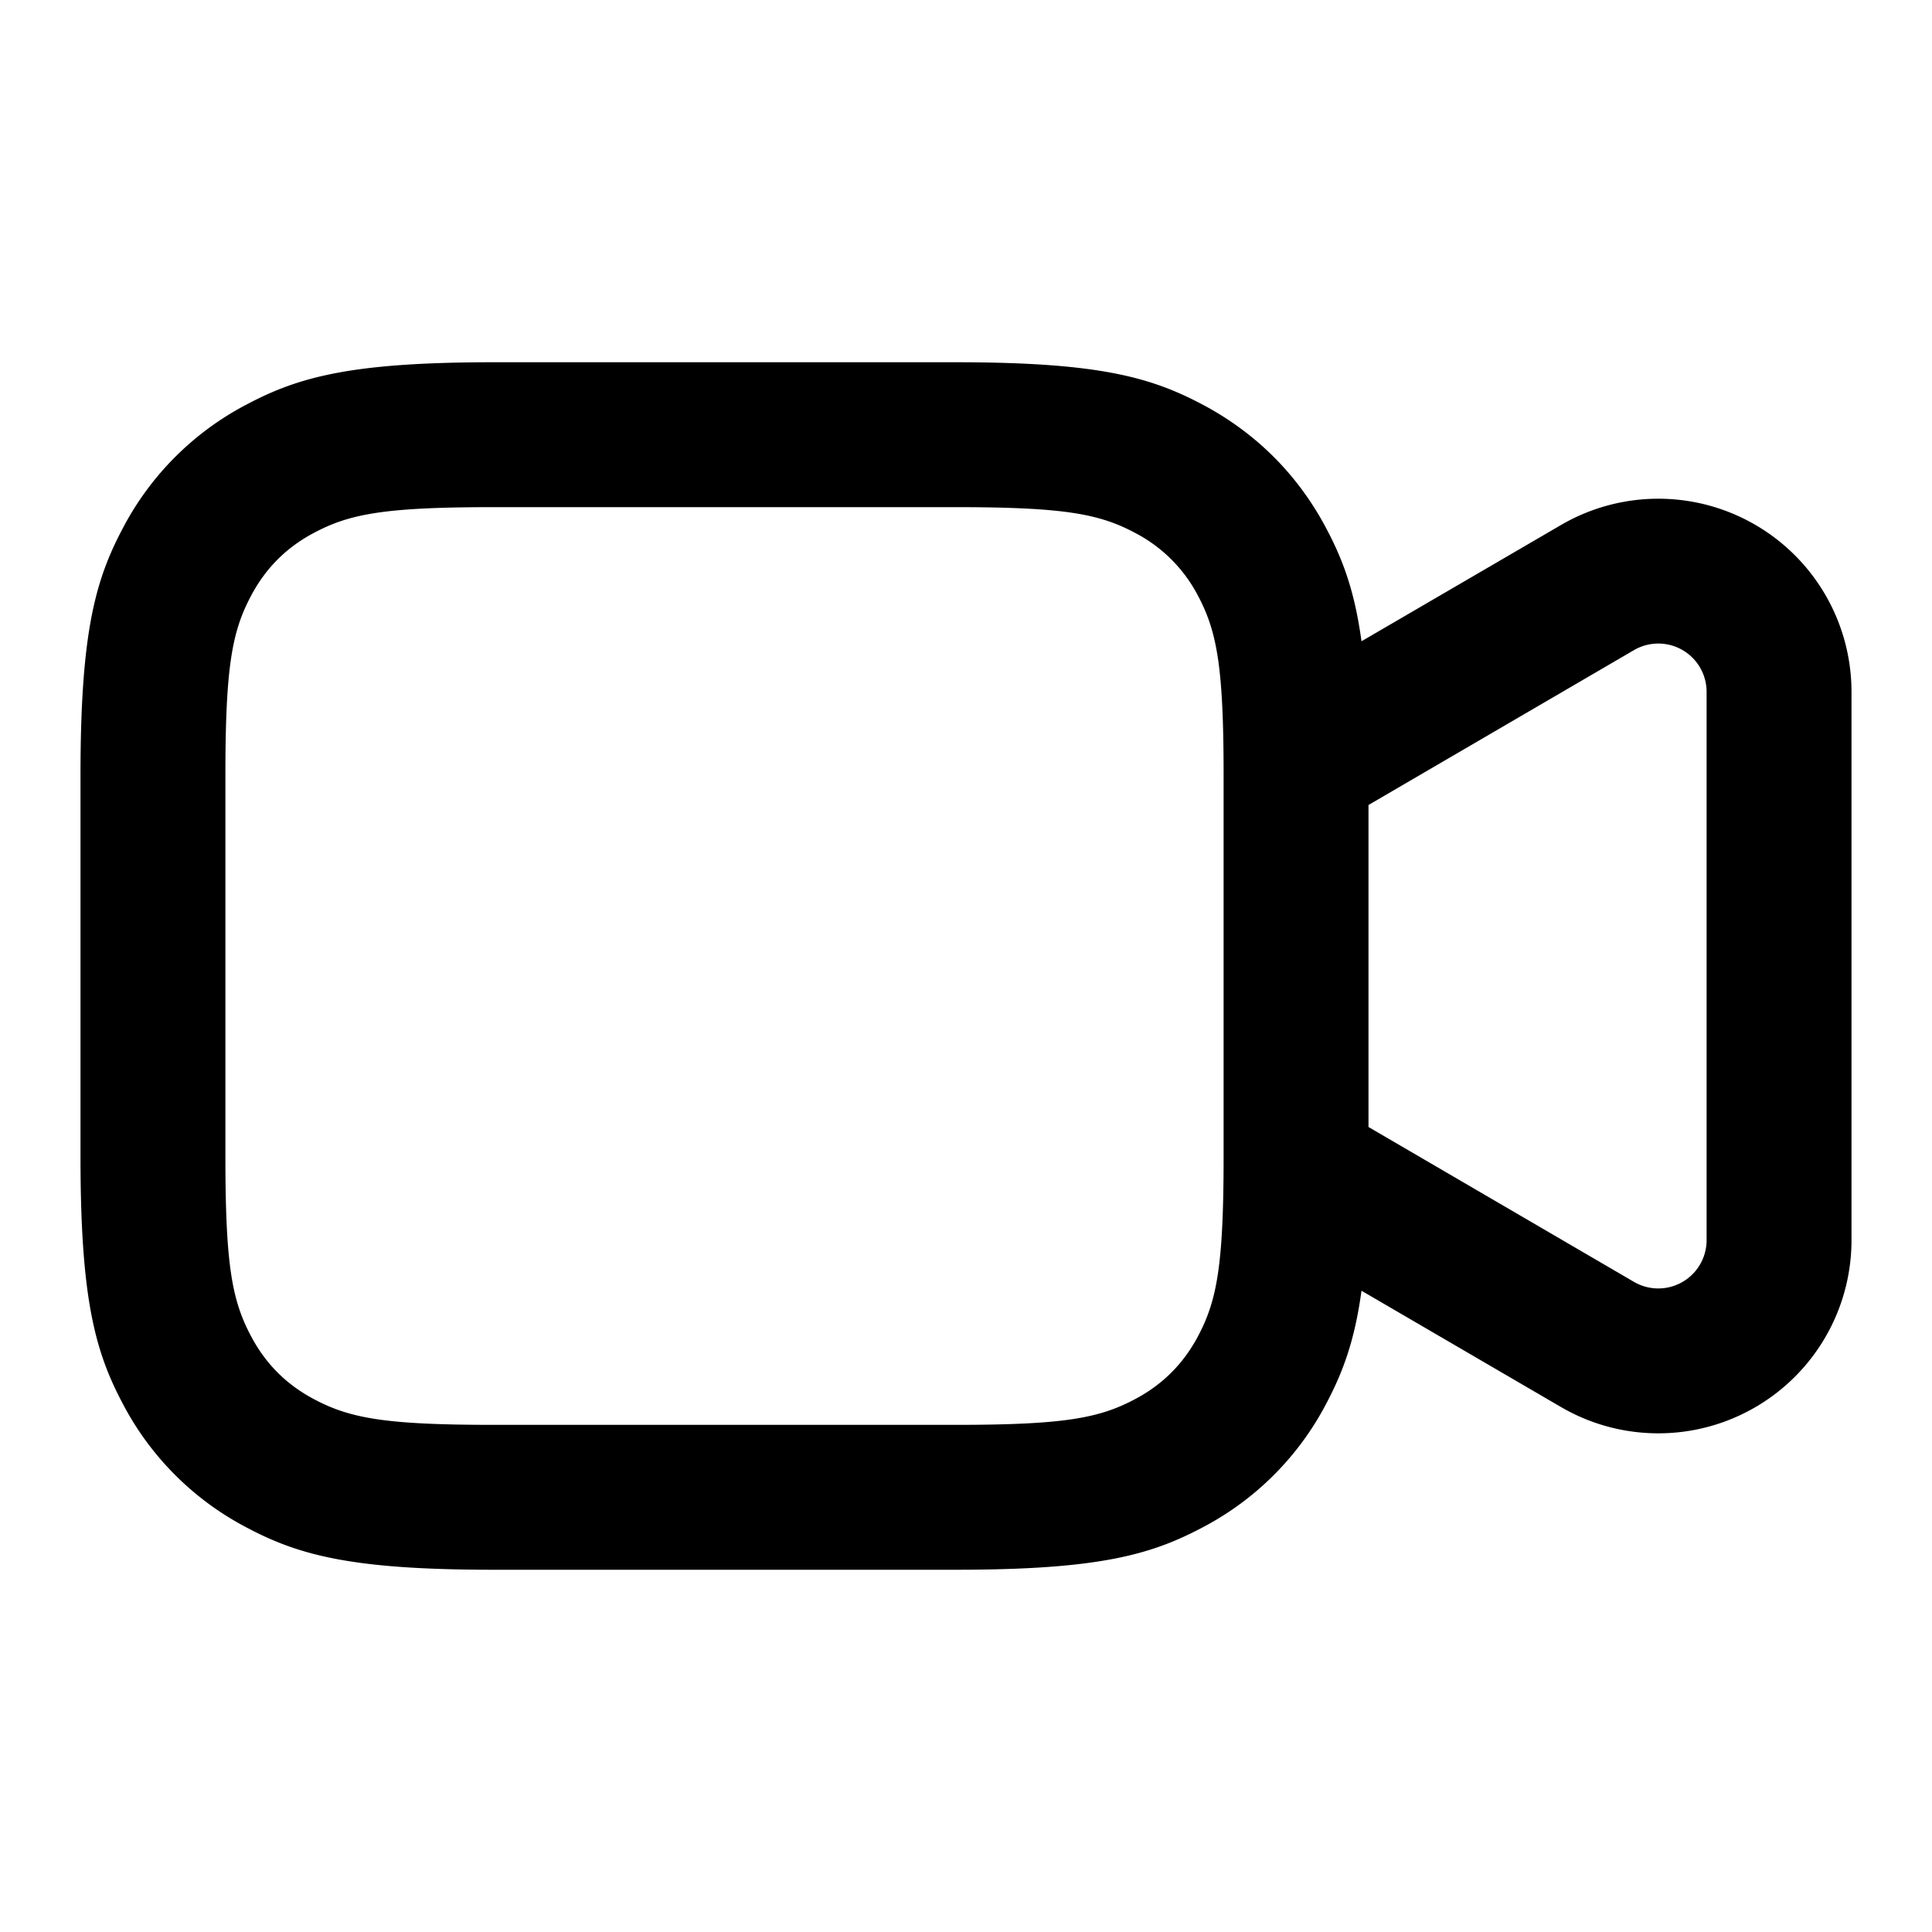<svg width="24" height="24" fill="none" xmlns="http://www.w3.org/2000/svg"><path d="M11.872 4.5c1.783 0 2.43.186 3.082.534.651.349 1.163.86 1.512 1.512.21.393.36.783.447 1.42l2.478-1.444A2.4 2.4 0 0123 8.595v6.81a2.4 2.4 0 01-3.61 2.073l-2.477-1.444c-.087.637-.238 1.027-.447 1.42a3.635 3.635 0 01-1.512 1.512c-.652.348-1.299.534-3.082.534H6.128c-1.783 0-2.43-.186-3.082-.534a3.635 3.635 0 01-1.512-1.512C1.186 16.802 1 16.155 1 14.372V9.628c0-1.783.186-2.43.534-3.082a3.635 3.635 0 011.512-1.512c.652-.348 1.299-.534 3.082-.534h5.744zm0 1.8H6.128c-1.354 0-1.788.084-2.233.322-.338.18-.593.435-.773.773-.238.445-.322.879-.322 2.233v4.744c0 1.354.084 1.788.322 2.233.18.338.435.593.773.773.445.238.879.322 2.233.322h5.744c1.354 0 1.788-.084 2.233-.322.338-.18.593-.435.774-.773.237-.445.321-.879.321-2.233V9.628c0-1.354-.084-1.788-.321-2.233a1.835 1.835 0 00-.774-.773c-.445-.238-.879-.322-2.233-.322zm8.426 1.776L17 10v4l3.298 1.924a.6.6 0 00.902-.519v-6.81a.6.6 0 00-.902-.519z" fill="currentColor"/></svg>
